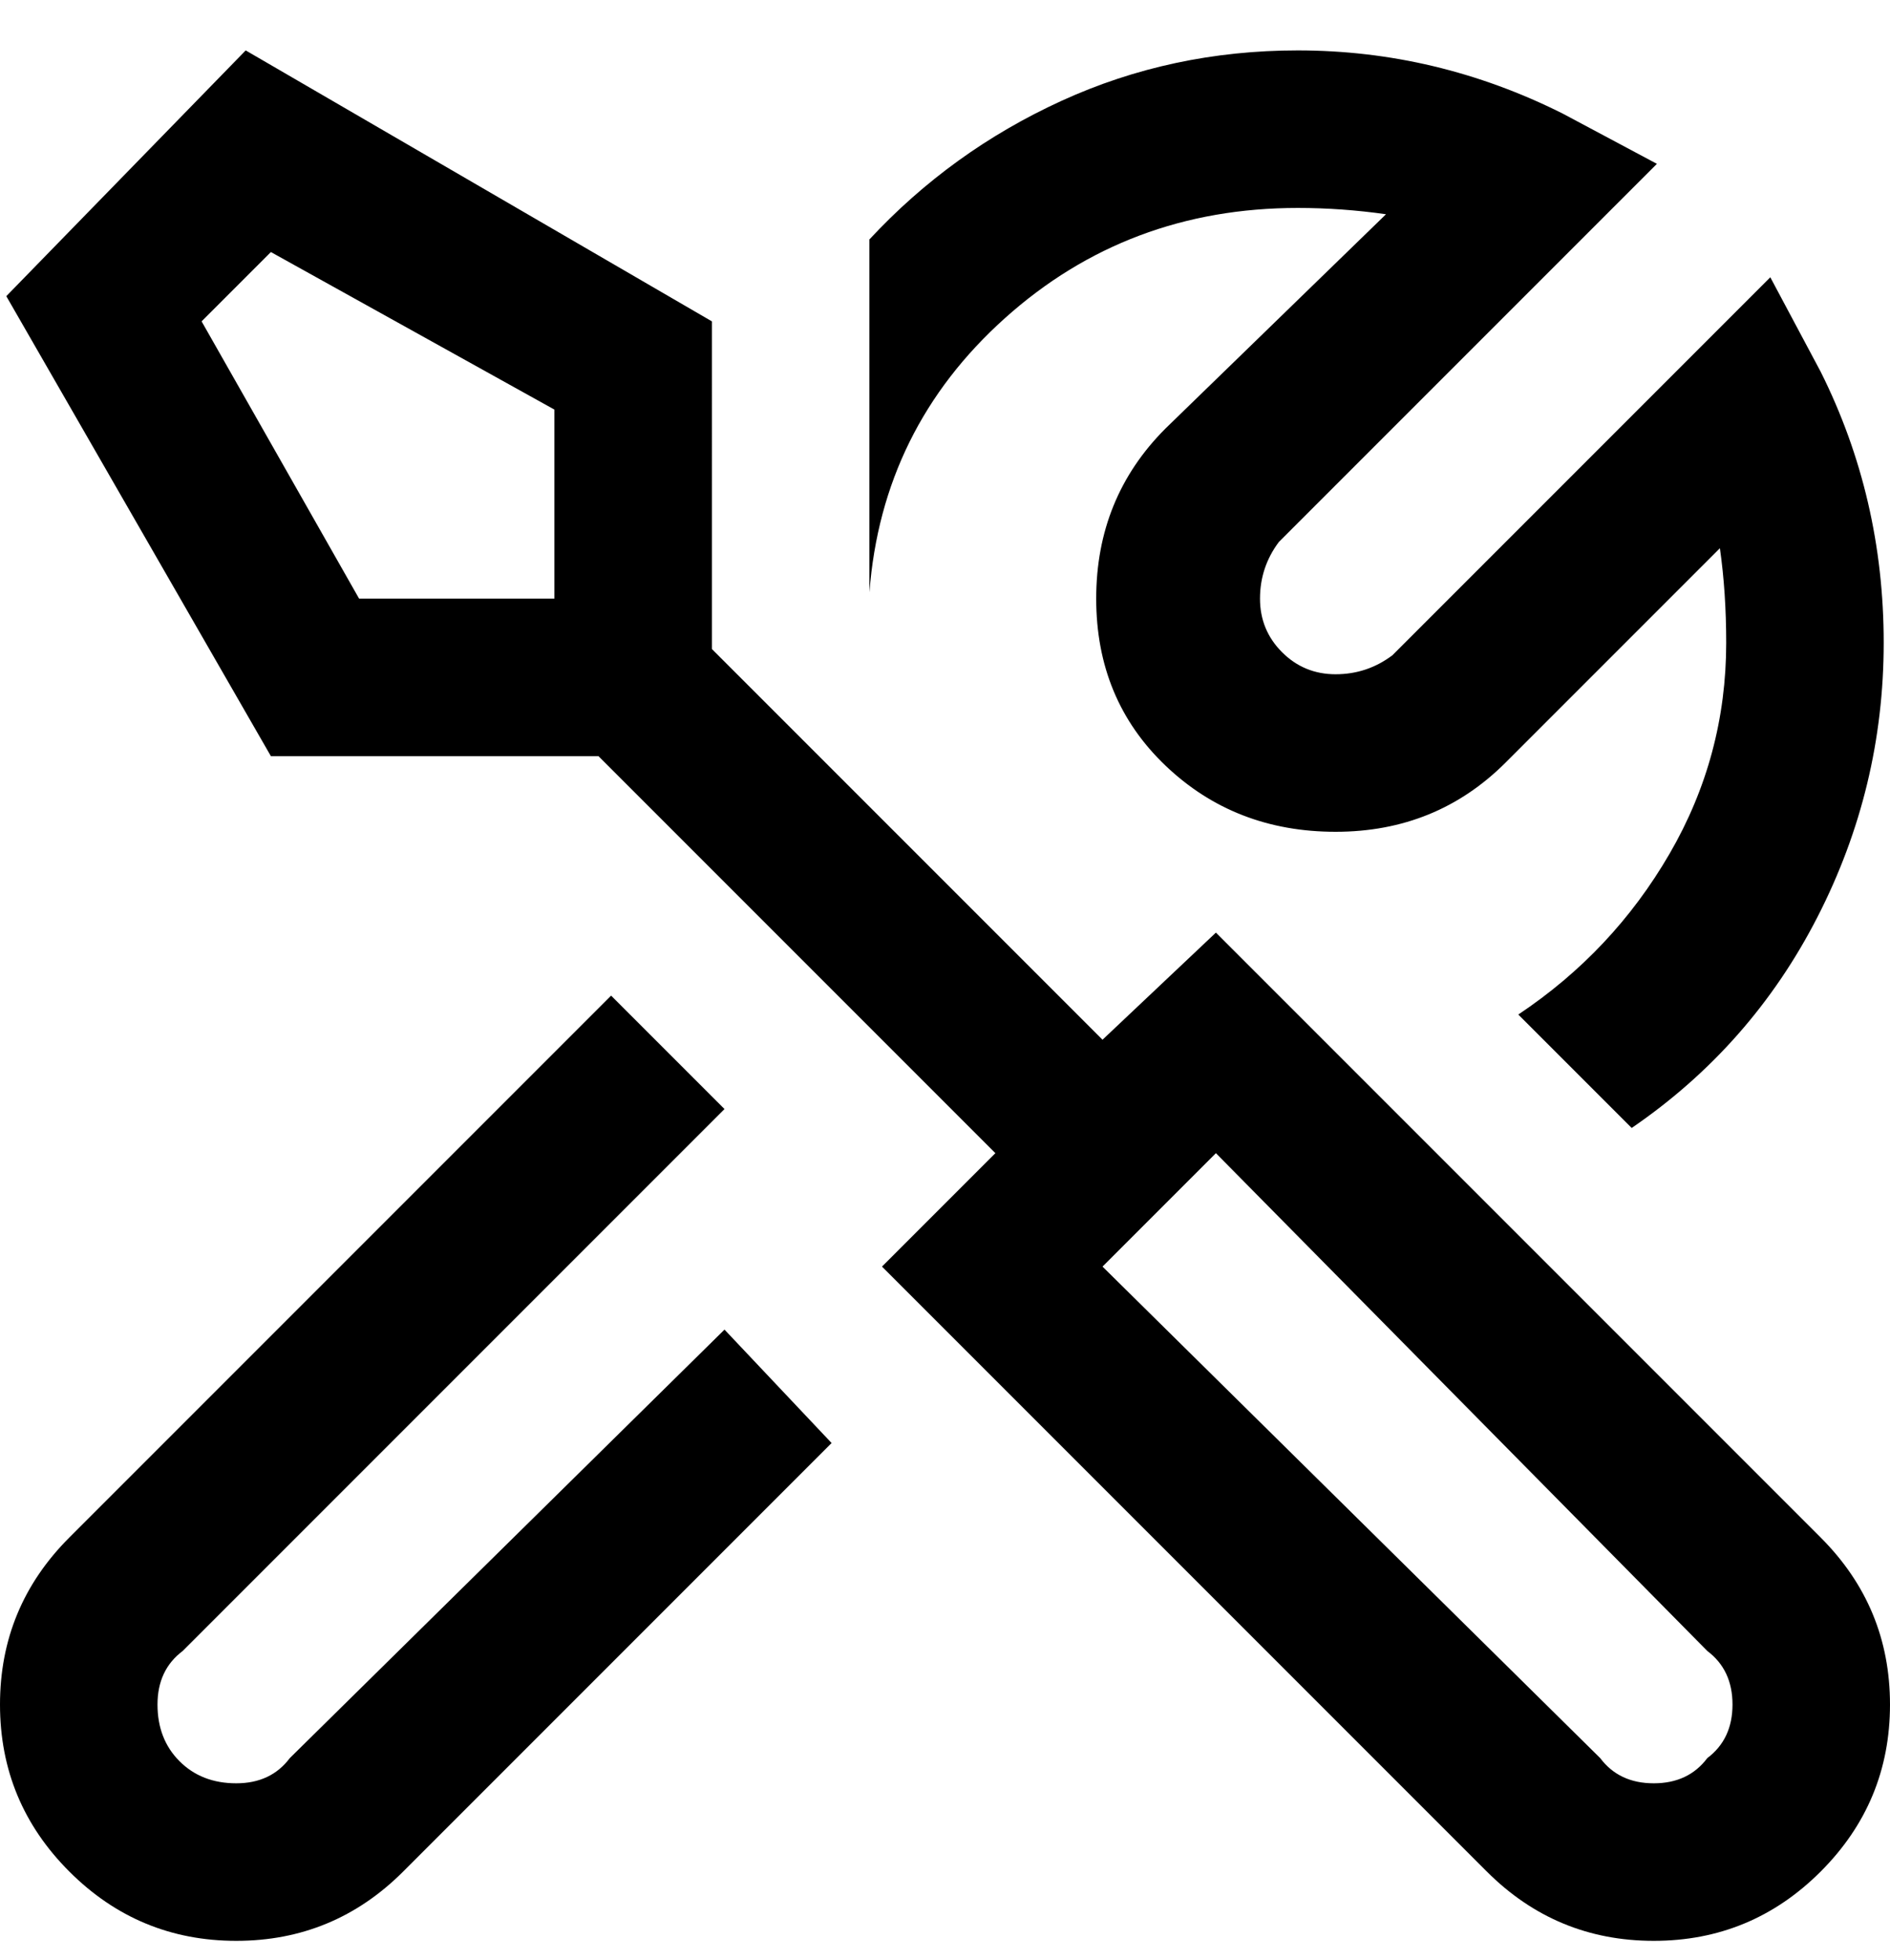 <svg viewBox="0 0 300 311" xmlns="http://www.w3.org/2000/svg"><path d="M289 244l-96-96-18 17-62-62V51L39 8 1 47l42 73h52l63 63-18 18 96 96q11 11 26.5 11t26.5-11q11-11 11-26.5T289 244zM88 95H57L32 51l11-11 45 25v30zm183 184q-3 4-8.5 4t-8.5-4l-79-78 18-18 78 79q4 3 4 8.5t-4 8.5zM138 94V38q13-14 30.5-22T206 8q22 0 42 10l15 8-60 60q-3 4-3 9t3.5 8.5q3.5 3.5 8.5 3.5t9-3l60-60 8 15q10 20 10 43t-10.5 43.5Q278 166 259 179l-18-18q15-10 24-25.5t9-33.5q0-8-1-15l-34 34q-11 11-27 11t-27-10.5Q174 111 174 95t11-27l35-34q-7-1-14-1-27 0-46.5 17.5T138 94zm-23 117l17 18-68 68q-11 11-26.5 11T11 297Q0 286 0 270.5T11 244l86-86 18 18-86 86q-4 3-4 8.5t3.5 9q3.5 3.5 9 3.5t8.5-4l69-68z"/></svg>